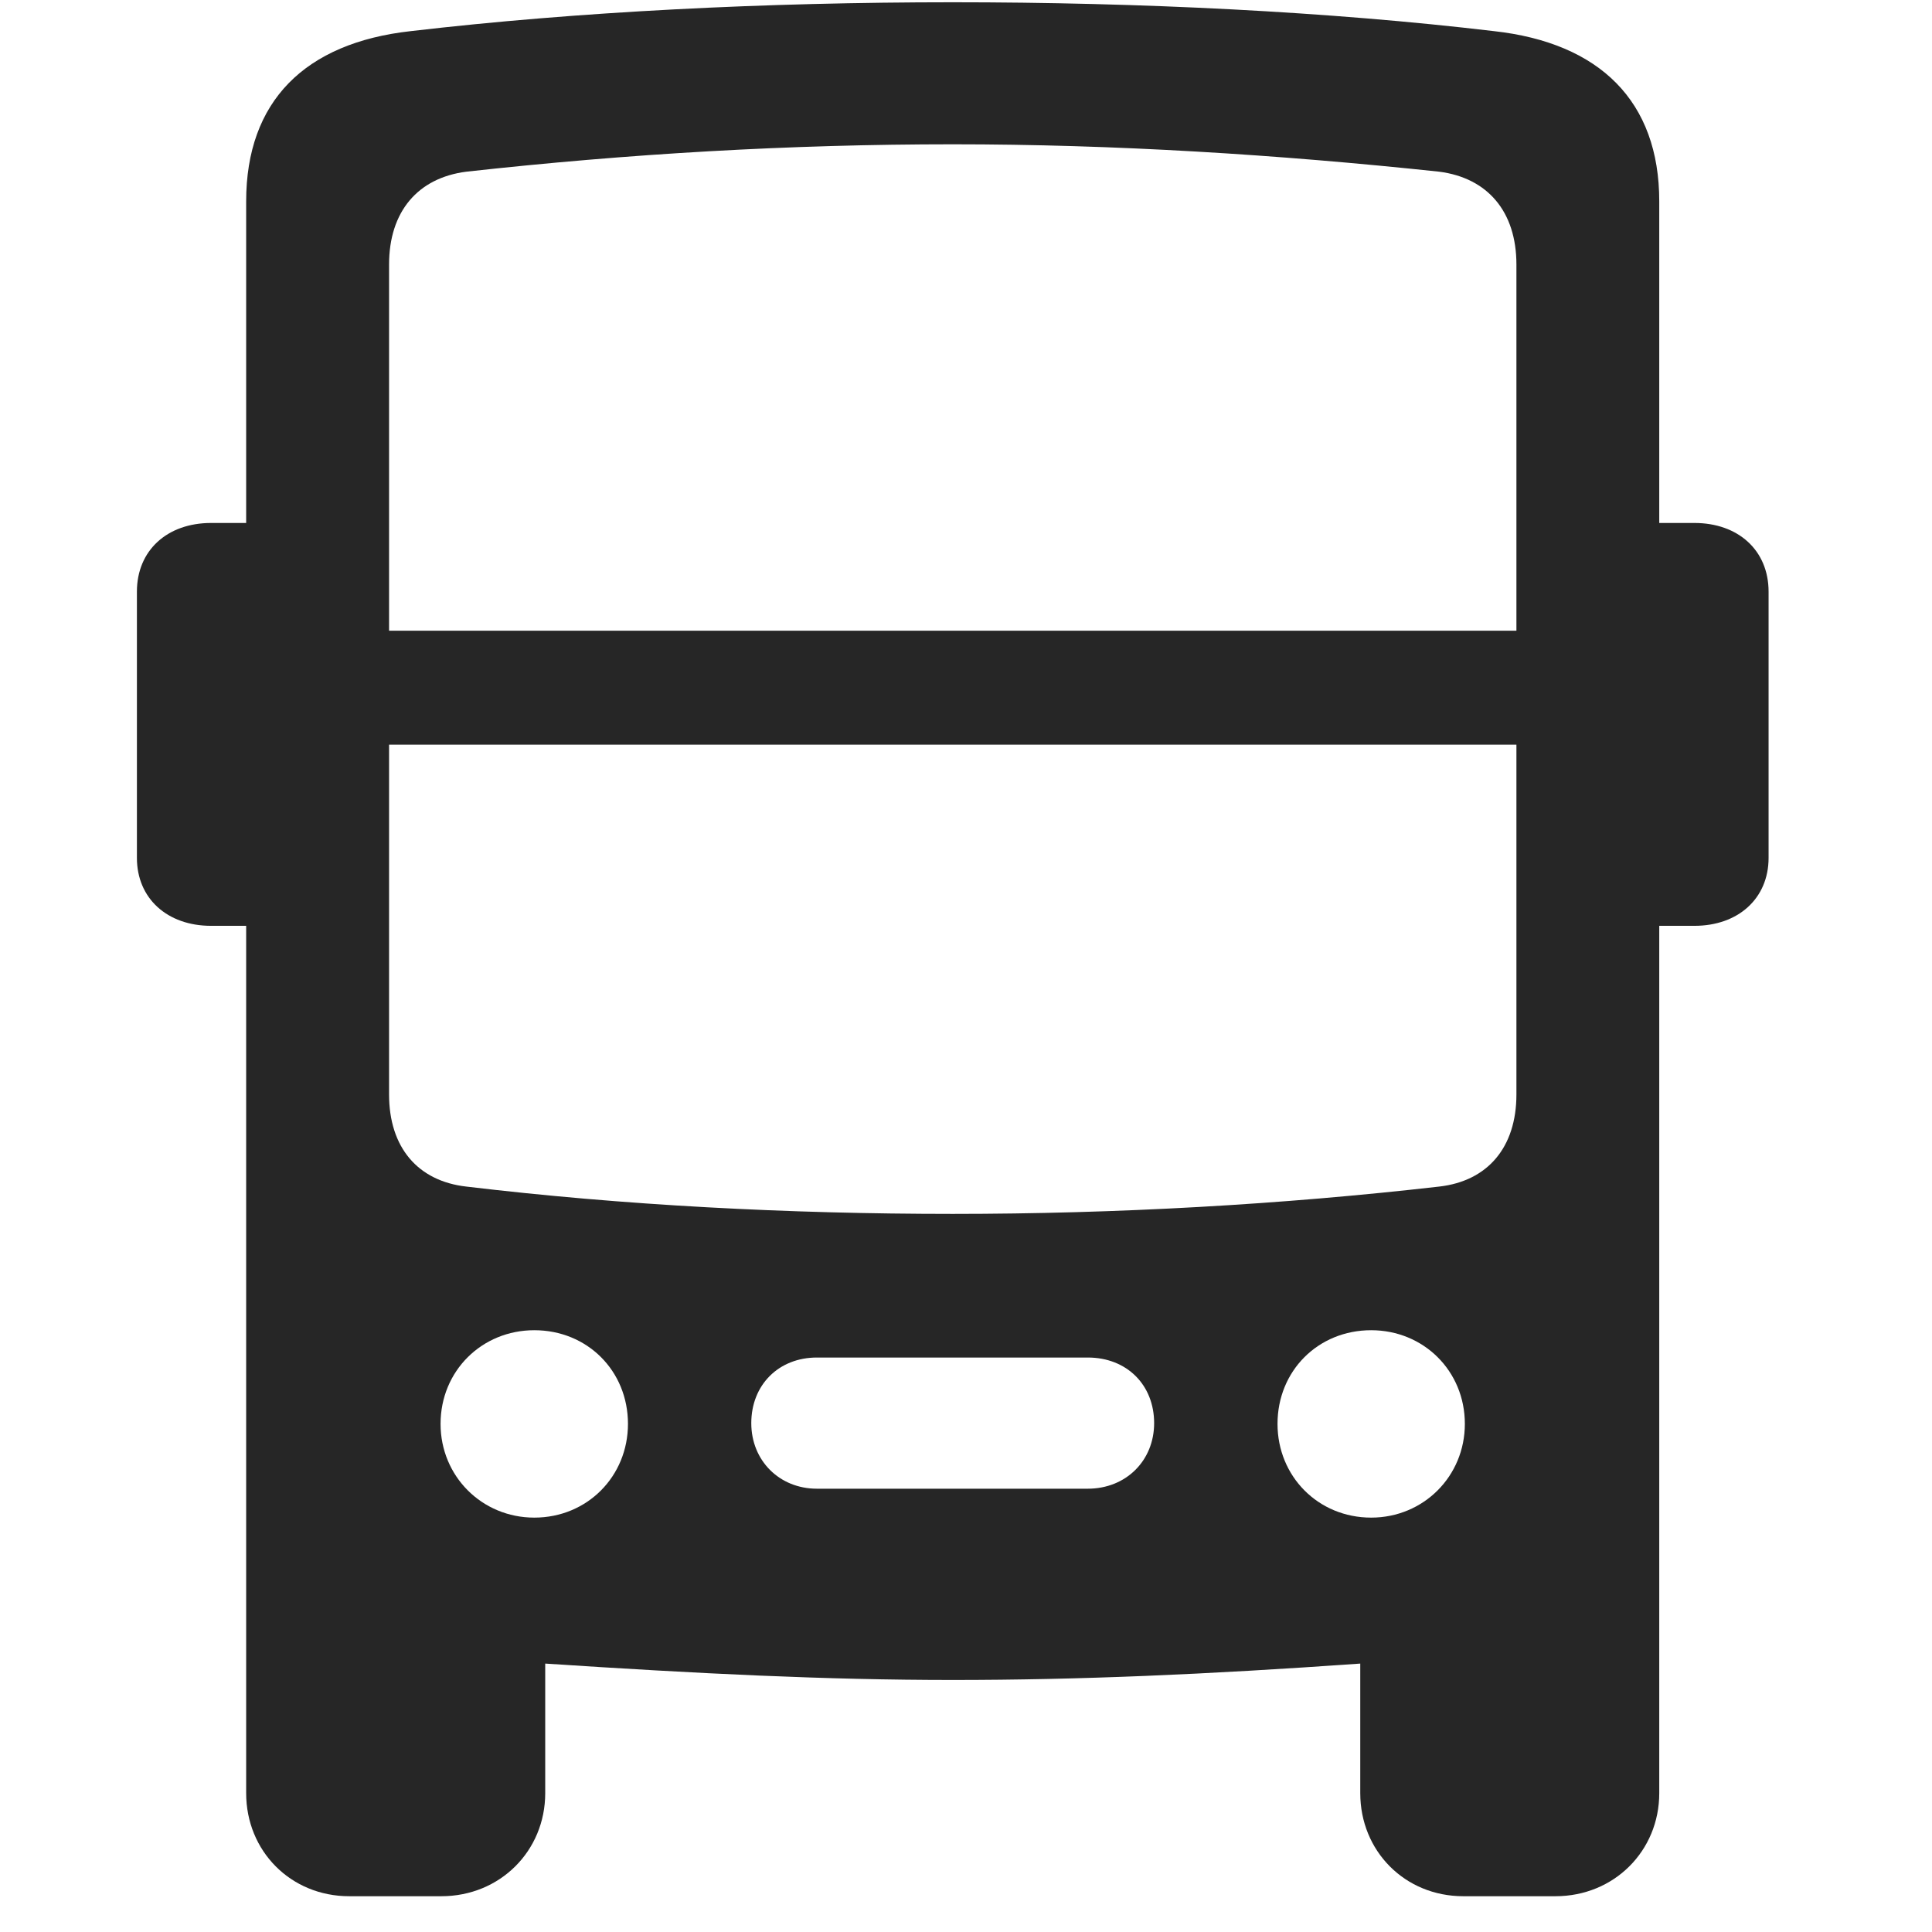 <svg width="29" height="29" viewBox="0 0 29 29" fill="currentColor" xmlns="http://www.w3.org/2000/svg">
<g clip-path="url(#clip0_2207_35787)">
<path d="M3.695 26.916C3.695 27.784 4.363 28.463 5.242 28.463H6.625C7.504 28.463 8.184 27.784 8.184 26.916V24.971C10.492 25.123 12.402 25.217 14.301 25.217C16.199 25.217 18.098 25.135 20.418 24.971V26.916C20.418 27.784 21.086 28.463 21.965 28.463H23.348C24.227 28.463 24.906 27.784 24.906 26.916V3.022C24.906 1.522 24.016 0.643 22.422 0.467C19.949 0.174 17.113 0.034 14.301 0.034C11.5 0.034 8.676 0.174 6.168 0.467C4.574 0.643 3.695 1.522 3.695 3.022V26.916ZM5.84 9.467V3.971C5.84 3.174 6.273 2.67 7 2.577C9.438 2.307 11.863 2.166 14.301 2.166C16.727 2.166 19.176 2.319 21.602 2.577C22.328 2.67 22.762 3.174 22.762 3.971V9.467H5.84ZM5.84 11.178H22.762V16.428C22.762 17.225 22.328 17.729 21.602 17.811C19.246 18.081 16.762 18.221 14.301 18.221C11.828 18.221 9.355 18.092 7 17.811C6.273 17.729 5.84 17.225 5.84 16.428V11.178ZM8.02 22.78C7.234 22.78 6.613 22.159 6.613 21.373C6.613 20.577 7.234 19.967 8.02 19.967C8.816 19.967 9.426 20.577 9.426 21.373C9.426 22.159 8.816 22.78 8.02 22.78ZM12.262 22.346C11.699 22.346 11.277 21.924 11.277 21.362C11.277 20.788 11.688 20.377 12.262 20.377H16.328C16.914 20.377 17.324 20.788 17.324 21.362C17.324 21.924 16.902 22.346 16.328 22.346H12.262ZM20.582 22.78C19.785 22.78 19.176 22.159 19.176 21.373C19.176 20.577 19.785 19.967 20.582 19.967C21.367 19.967 21.988 20.577 21.988 21.373C21.988 22.159 21.367 22.78 20.582 22.78ZM4.457 13.897V7.85H3.168C2.512 7.85 2.055 8.26 2.055 8.881V12.877C2.055 13.487 2.512 13.897 3.168 13.897H4.457ZM24.145 13.897H25.434C26.09 13.897 26.547 13.487 26.547 12.877V8.881C26.547 8.26 26.09 7.85 25.434 7.85H24.145V13.897Z" fill="currentColor" fill-opacity="0.85"/>
</g>
<defs>
<clipPath id="clip0_2207_35787">
<rect width="24.492" height="28.84" fill="currentColor" transform="translate(2.055 0.034)"/>
</clipPath>
</defs>
</svg>
